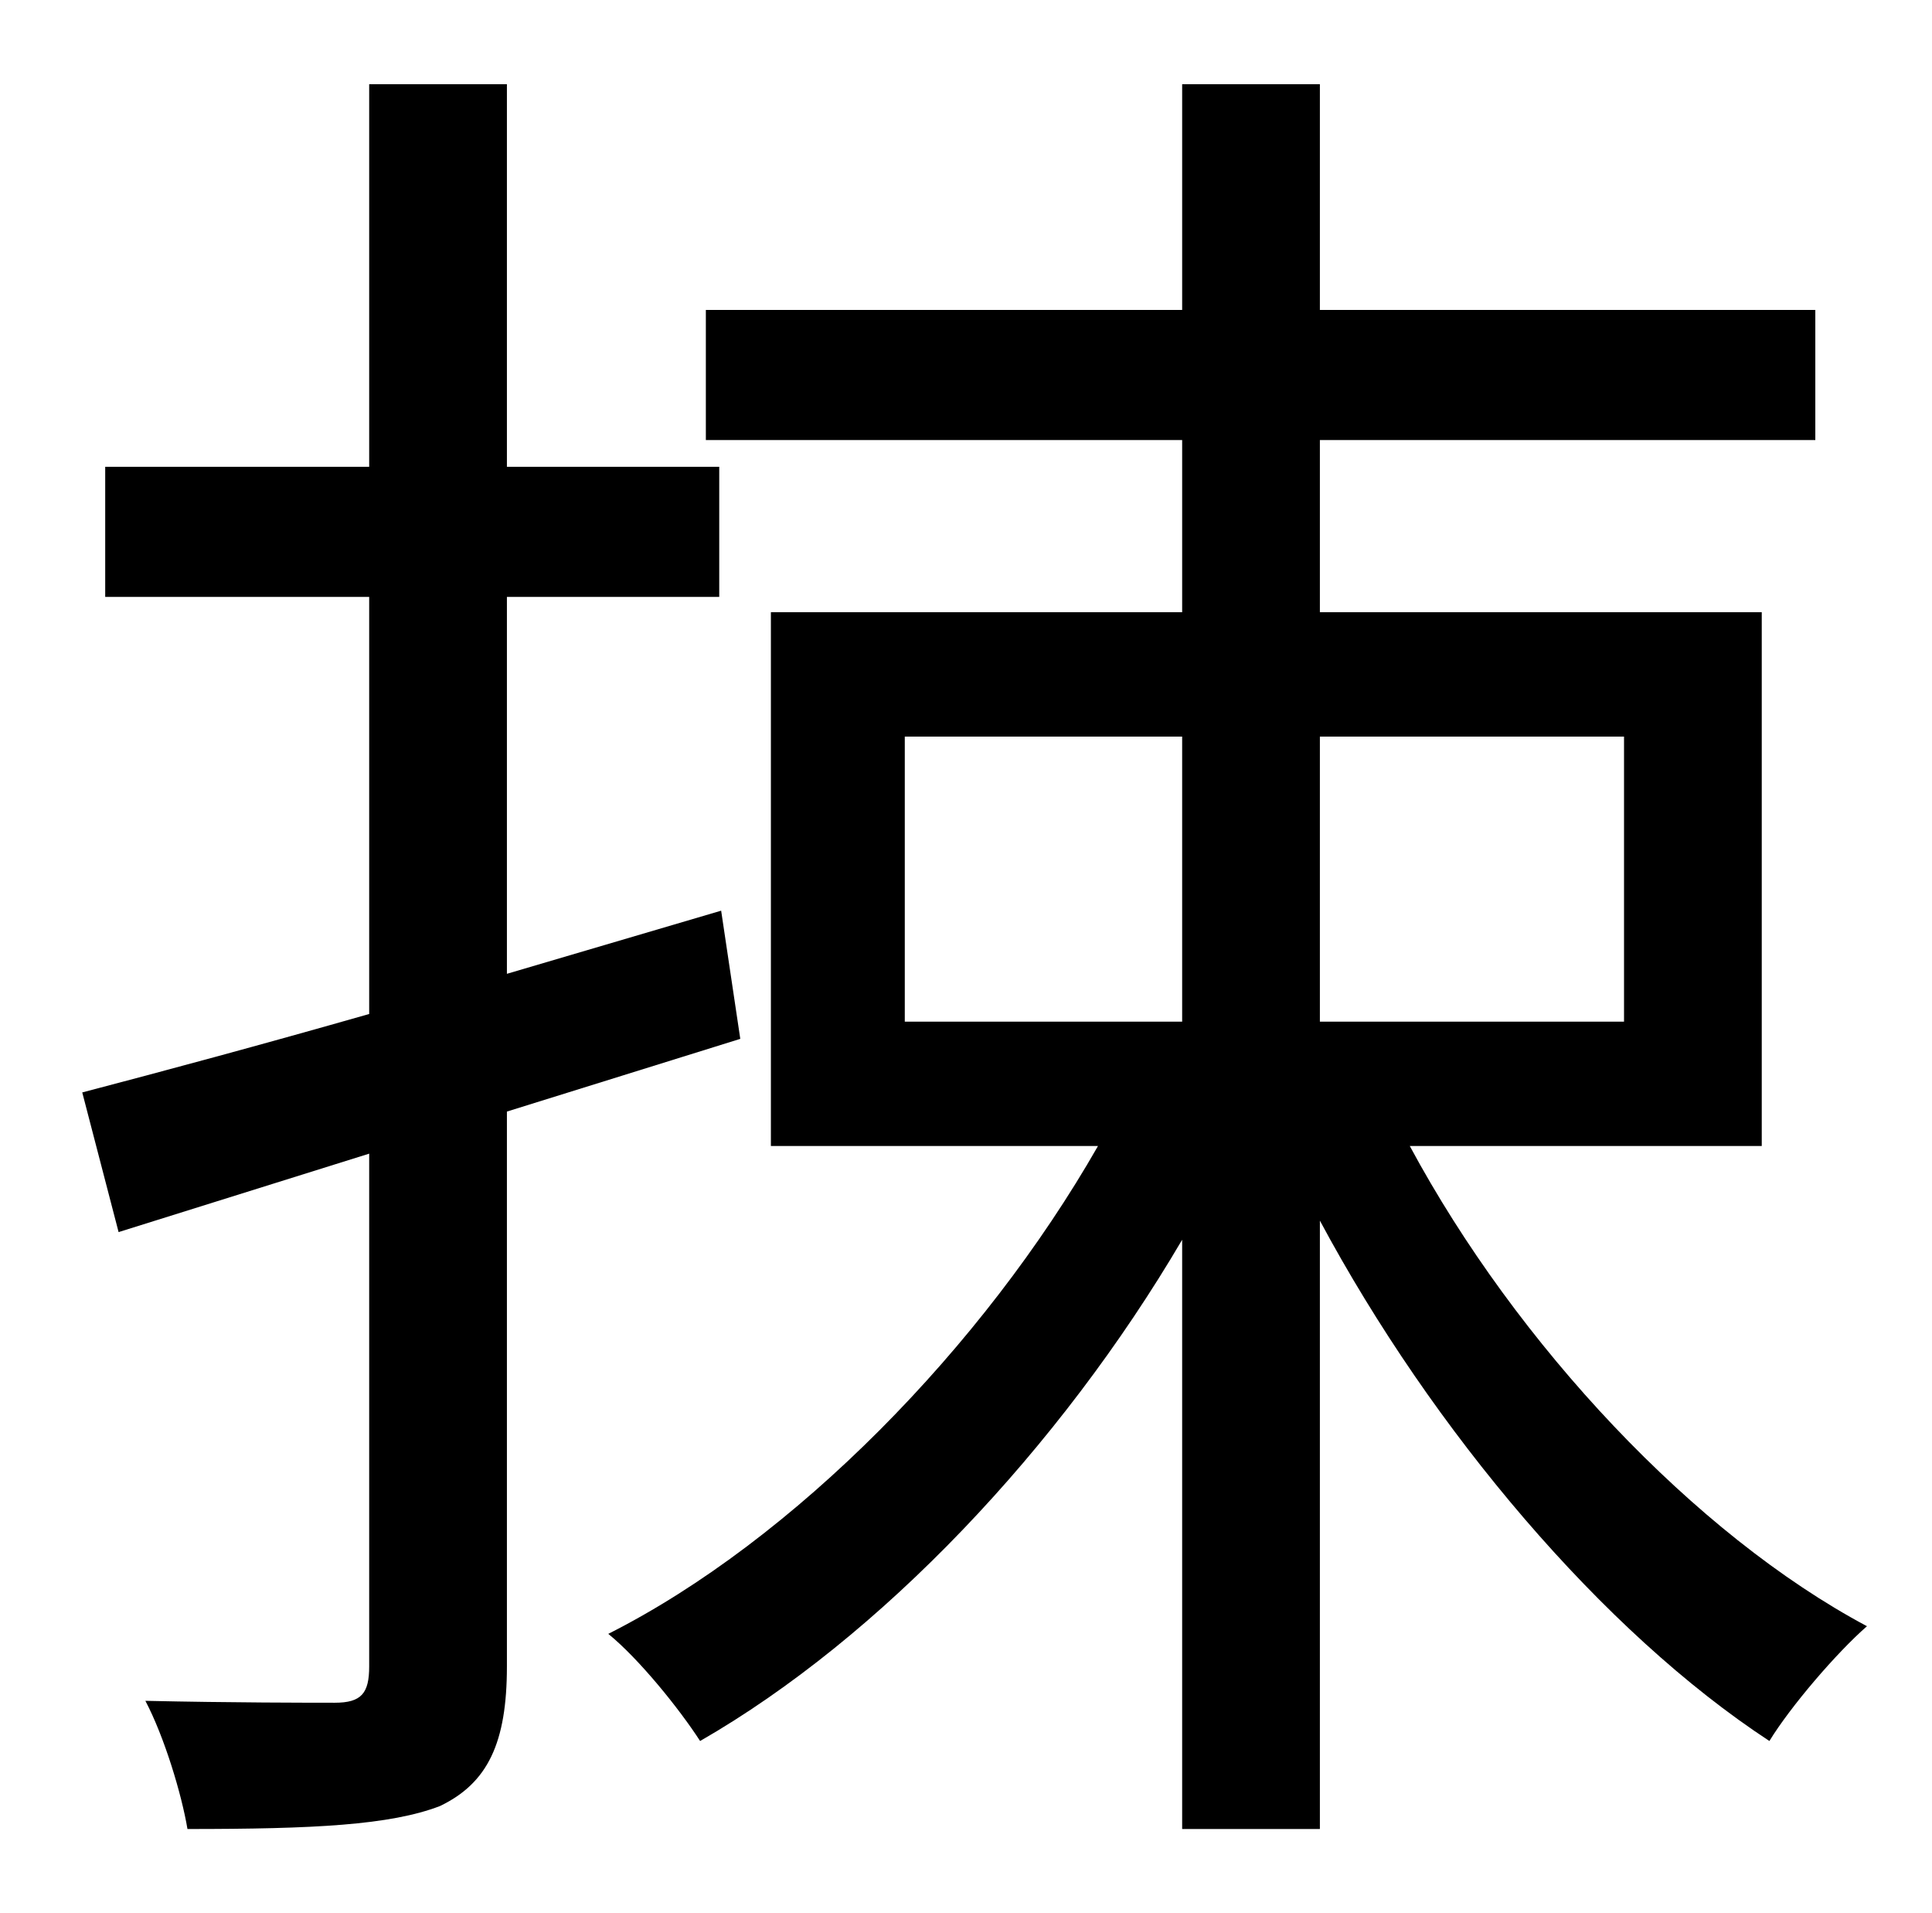 <?xml version="1.0" standalone="no"?>
<!DOCTYPE svg PUBLIC "-//W3C//DTD SVG 1.1//EN" "http://www.w3.org/Graphics/SVG/1.1/DTD/svg11.dtd" >
<svg xmlns="http://www.w3.org/2000/svg" xmlns:xlink="http://www.w3.org/1999/xlink" version="1.1" viewBox="-10 0 1010 1000">
   <path fill="currentColor"
d="M377 543l-122 38v290c0 40 -10 61 -35 73c-26 10 -66 12 -132 12c-3 -18 -12 -48 -22 -67c45 1 86 1 99 1c14 0 18 -5 18 -19v-268l-131 41l-19 -73c42 -11 94 -25 150 -41v-218h-138v-68h138v-200h72v200h111v68h-111v197l112 -33zM463 385v149h145v-149h-145zM839 385
h-159v149h159v-149zM911 599h-184c56 104 149 203 239 251c-16 14 -40 42 -51 60c-87 -57 -176 -162 -235 -272v318h-72v-308c-64 109 -158 208 -252 262c-11 -17 -32 -43 -48 -56c97 -49 196 -150 256 -255h-171v-279h215v-90h-249v-68h249v-118h72v118h259v68h-259v90h231
v279z" />
</svg>
